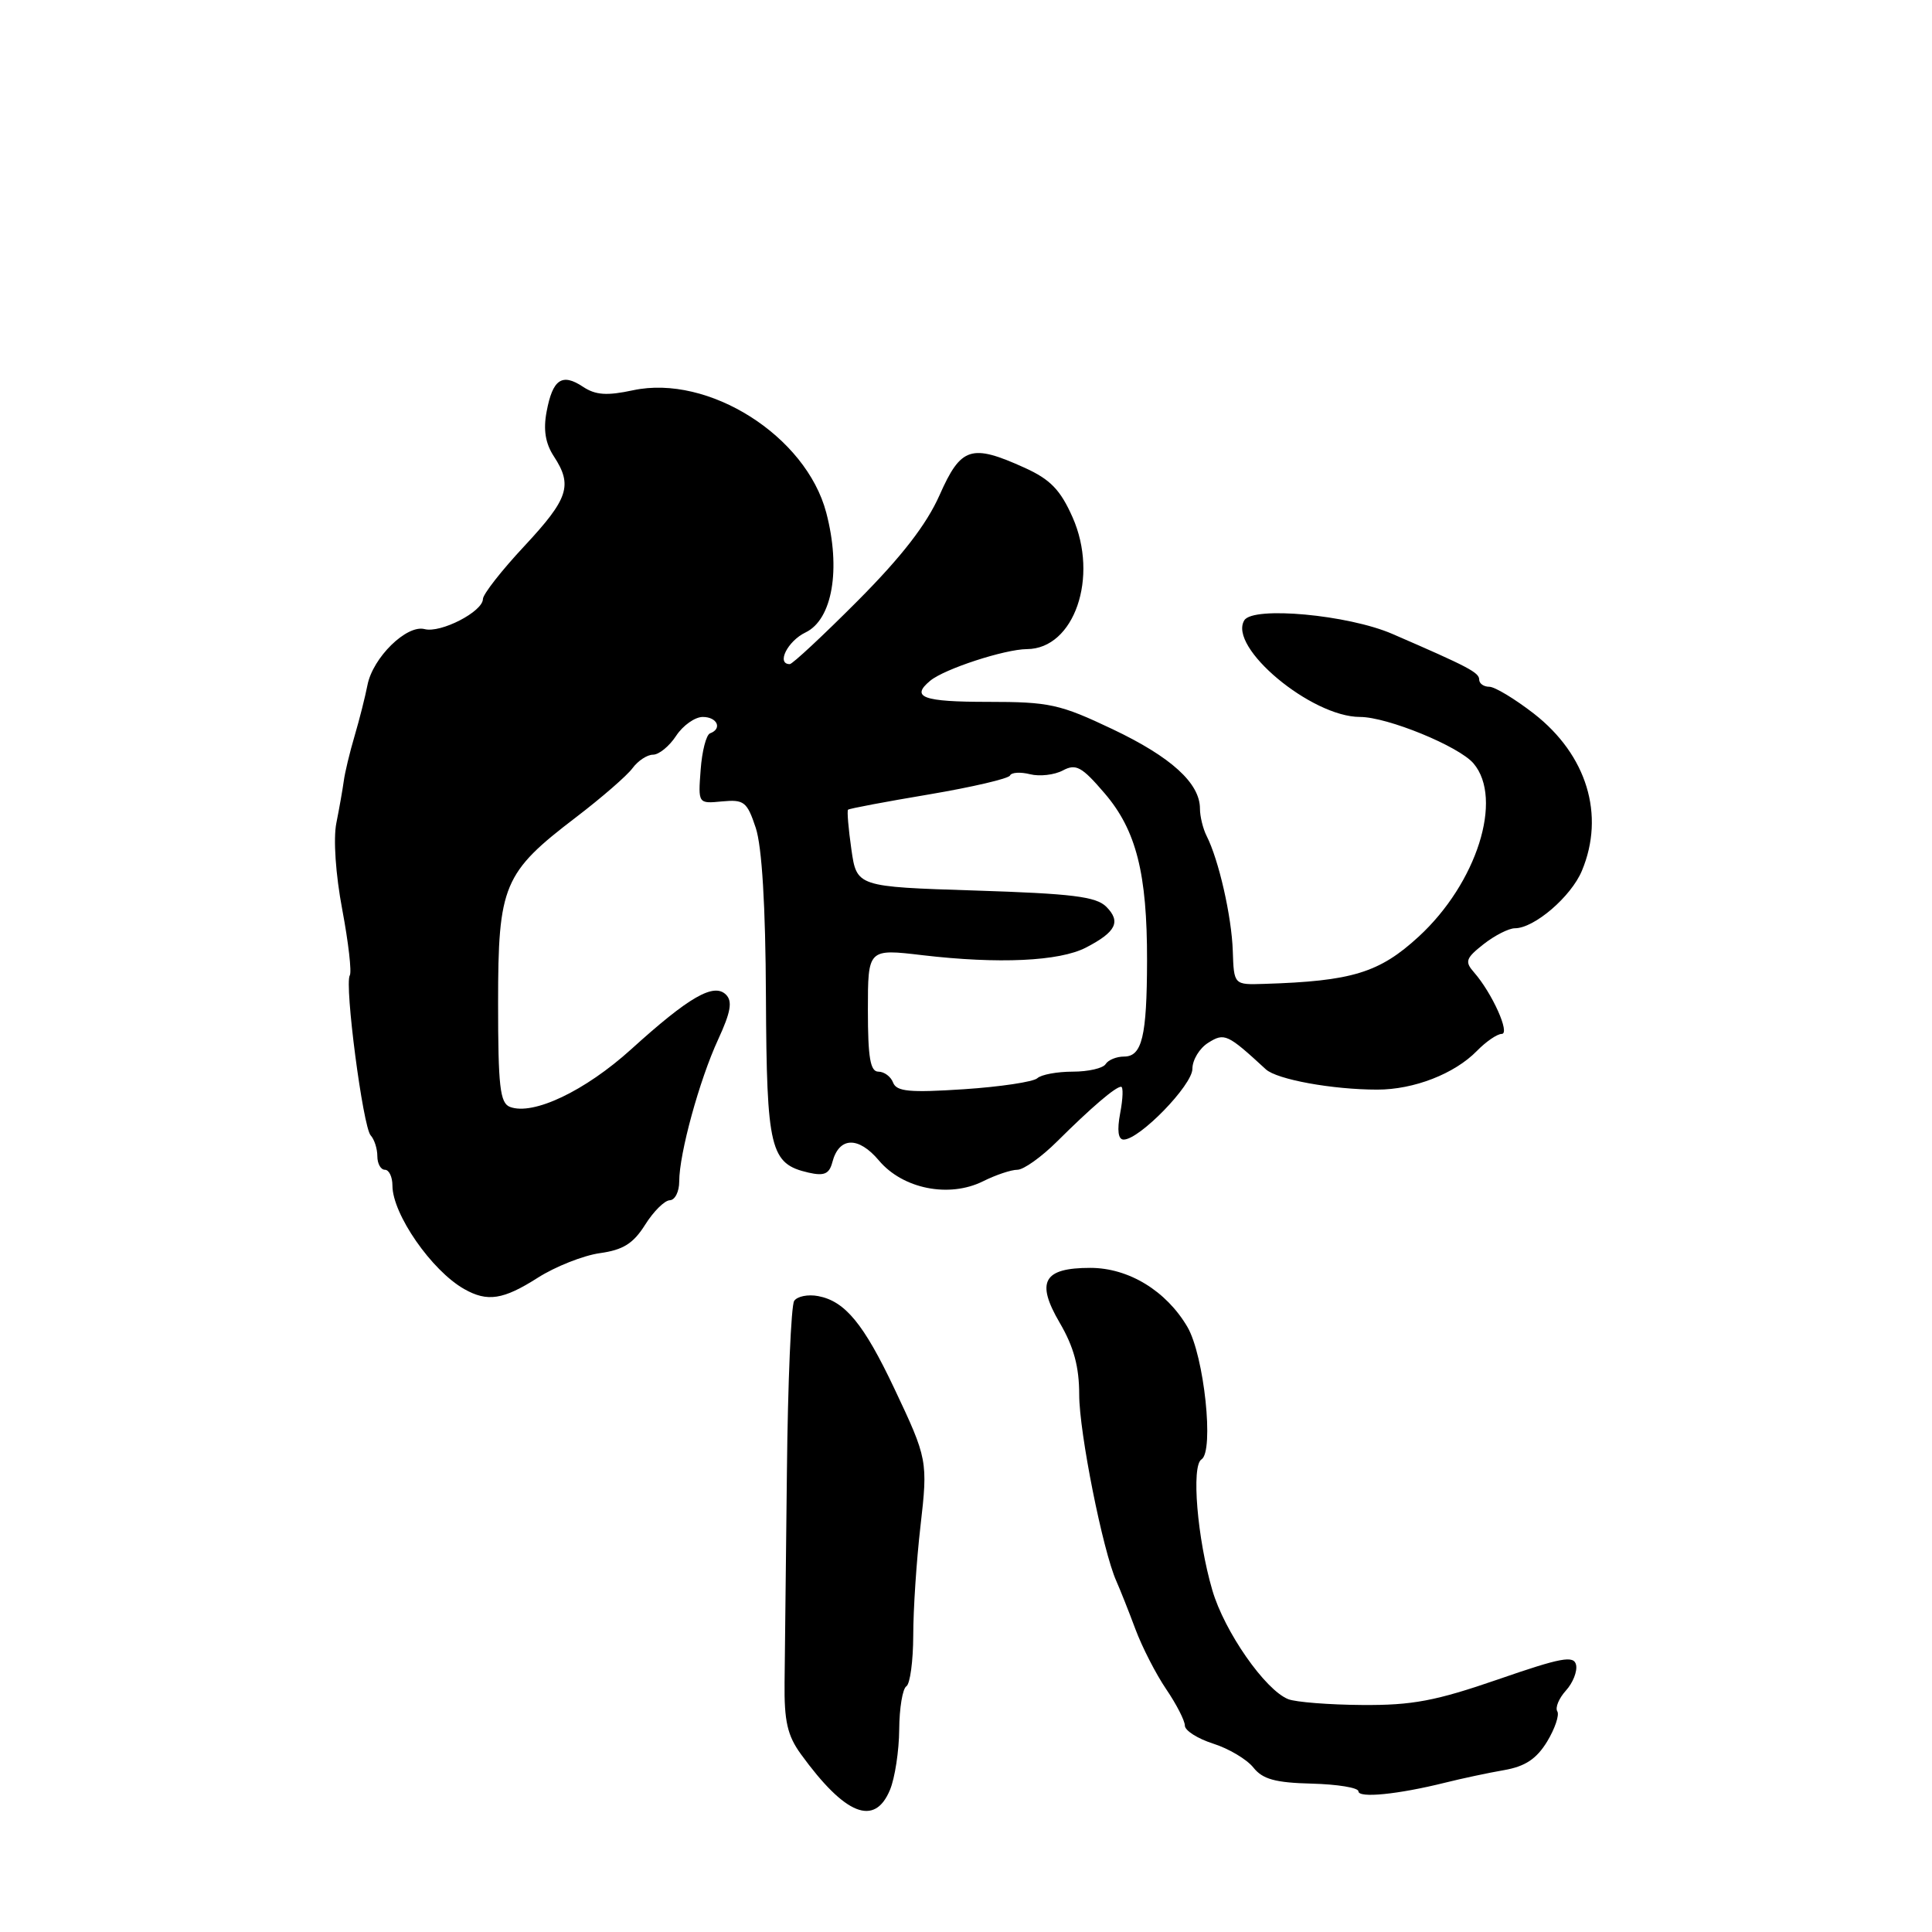 <?xml version="1.0" encoding="UTF-8" standalone="no"?>
<!DOCTYPE svg PUBLIC "-//W3C//DTD SVG 1.1//EN" "http://www.w3.org/Graphics/SVG/1.1/DTD/svg11.dtd" >
<svg xmlns="http://www.w3.org/2000/svg" xmlns:xlink="http://www.w3.org/1999/xlink" version="1.1" viewBox="0 0 256 256">
 <g >
 <path fill="currentColor"
d=" M 117.93 237.16 C 118.58 235.59 119.13 231.99 119.15 229.16 C 119.17 226.32 119.60 223.75 120.10 223.44 C 120.59 223.13 121.00 220.10 121.01 216.69 C 121.01 213.29 121.44 206.77 121.97 202.20 C 122.96 193.59 122.90 193.28 118.51 184.00 C 114.45 175.42 111.98 172.42 108.42 171.74 C 107.06 171.48 105.63 171.77 105.23 172.38 C 104.83 173.00 104.39 183.18 104.27 195.00 C 104.14 206.82 104.00 219.39 103.96 222.93 C 103.90 228.07 104.34 229.98 106.12 232.43 C 111.99 240.52 115.89 242.08 117.93 237.16 Z  M 191.50 236.21 C 193.70 235.66 197.21 234.91 199.30 234.55 C 202.10 234.06 203.59 233.07 205.00 230.77 C 206.04 229.05 206.65 227.24 206.35 226.76 C 206.05 226.27 206.56 225.04 207.49 224.01 C 208.42 222.99 209.02 221.46 208.84 220.61 C 208.55 219.32 206.90 219.62 198.50 222.53 C 190.21 225.39 187.13 225.97 180.50 225.92 C 176.10 225.89 171.69 225.54 170.70 225.15 C 167.64 223.94 162.24 216.19 160.64 210.71 C 158.64 203.87 157.84 194.22 159.20 193.38 C 160.90 192.32 159.56 179.64 157.34 175.83 C 154.53 171.04 149.55 168.00 144.47 168.00 C 138.25 168.00 137.23 169.83 140.42 175.28 C 142.28 178.46 143.00 181.10 143.00 184.80 C 143.00 189.80 146.13 205.50 147.92 209.50 C 148.41 210.60 149.55 213.46 150.44 215.85 C 151.33 218.24 153.17 221.83 154.53 223.83 C 155.89 225.83 157.00 228.00 157.00 228.65 C 157.00 229.31 158.69 230.38 160.75 231.04 C 162.81 231.69 165.21 233.12 166.08 234.21 C 167.31 235.76 168.99 236.22 173.83 236.34 C 177.22 236.43 180.00 236.88 180.00 237.36 C 180.00 238.29 185.23 237.77 191.50 236.21 Z  M 71.27 169.30 C 73.60 167.82 77.29 166.36 79.48 166.05 C 82.57 165.62 83.91 164.78 85.48 162.29 C 86.59 160.52 88.06 159.06 88.75 159.04 C 89.44 159.02 90.00 157.90 90.00 156.55 C 90.00 152.87 92.67 143.12 95.16 137.73 C 96.83 134.11 97.08 132.68 96.20 131.80 C 94.59 130.19 91.30 132.09 83.65 139.02 C 77.52 144.57 70.64 147.84 67.57 146.67 C 66.25 146.16 66.00 143.95 66.00 132.90 C 66.00 117.28 66.69 115.64 76.34 108.28 C 79.73 105.69 83.09 102.77 83.81 101.79 C 84.53 100.81 85.75 100.00 86.53 100.00 C 87.31 100.00 88.69 98.88 89.59 97.50 C 90.49 96.13 92.08 95.00 93.12 95.00 C 95.04 95.00 95.74 96.56 94.09 97.17 C 93.58 97.35 93.02 99.53 92.84 102.00 C 92.50 106.50 92.50 106.50 95.69 106.19 C 98.59 105.92 98.99 106.23 100.14 109.69 C 100.96 112.17 101.44 120.00 101.49 132.12 C 101.59 152.35 102.04 154.21 107.14 155.38 C 109.21 155.85 109.88 155.56 110.29 154.00 C 111.17 150.63 113.73 150.53 116.46 153.77 C 119.63 157.54 125.76 158.76 130.25 156.53 C 131.93 155.69 133.98 155.00 134.81 155.00 C 135.63 155.00 138.00 153.31 140.07 151.25 C 144.61 146.74 147.81 144.00 148.55 144.00 C 148.85 144.00 148.80 145.57 148.43 147.50 C 148.00 149.79 148.16 151.00 148.89 151.00 C 150.99 151.00 158.00 143.79 158.00 141.62 C 158.00 140.45 158.94 138.89 160.10 138.17 C 162.25 136.82 162.64 137.00 167.73 141.69 C 169.20 143.04 176.56 144.38 182.50 144.38 C 187.35 144.38 192.73 142.29 195.70 139.25 C 196.91 138.01 198.39 137.00 198.98 137.00 C 200.15 137.00 197.73 131.61 195.33 128.86 C 194.06 127.42 194.21 126.98 196.58 125.11 C 198.06 123.95 199.93 123.00 200.73 123.00 C 203.30 123.00 208.18 118.81 209.61 115.38 C 212.70 107.99 210.27 100.04 203.26 94.57 C 200.73 92.61 198.07 91.00 197.34 91.00 C 196.60 91.00 196.00 90.57 196.00 90.05 C 196.00 89.11 194.59 88.37 184.50 84.00 C 178.65 81.46 166.05 80.30 164.88 82.19 C 162.68 85.75 173.76 95.00 180.21 95.00 C 183.83 95.00 193.33 98.89 195.25 101.16 C 199.23 105.85 195.69 117.02 187.98 124.11 C 182.77 128.90 179.15 130.01 167.50 130.37 C 163.50 130.50 163.50 130.50 163.35 126.00 C 163.20 121.43 161.49 113.92 159.88 110.76 C 159.40 109.81 159.00 108.18 159.00 107.15 C 159.00 103.78 155.19 100.31 147.42 96.62 C 140.43 93.30 139.05 93.00 130.90 93.00 C 122.28 93.00 120.62 92.39 123.26 90.20 C 125.13 88.64 133.13 86.03 136.08 86.01 C 142.34 85.98 145.63 76.47 142.12 68.54 C 140.51 64.91 139.18 63.53 135.79 61.99 C 128.69 58.77 127.33 59.21 124.50 65.60 C 122.77 69.50 119.49 73.74 113.66 79.60 C 109.06 84.22 105.00 88.00 104.65 88.00 C 102.83 88.00 104.36 84.94 106.74 83.80 C 110.30 82.09 111.45 75.40 109.48 67.92 C 106.80 57.76 93.88 49.58 83.89 51.71 C 80.41 52.46 78.91 52.35 77.25 51.25 C 74.47 49.40 73.23 50.25 72.43 54.54 C 71.97 56.95 72.27 58.76 73.39 60.47 C 75.91 64.32 75.33 66.08 69.47 72.37 C 66.46 75.59 64.00 78.74 63.99 79.37 C 63.98 81.04 58.41 83.92 56.26 83.36 C 53.88 82.74 49.40 87.13 48.69 90.78 C 48.40 92.27 47.64 95.30 46.99 97.50 C 46.34 99.70 45.69 102.40 45.55 103.50 C 45.40 104.60 44.96 107.10 44.57 109.05 C 44.15 111.14 44.47 115.87 45.35 120.52 C 46.17 124.88 46.62 128.80 46.35 129.24 C 45.62 130.42 48.09 149.34 49.12 150.45 C 49.60 150.97 50.00 152.21 50.00 153.20 C 50.00 154.19 50.45 155.00 51.00 155.00 C 51.55 155.00 52.00 155.94 52.00 157.10 C 52.00 160.87 57.19 168.36 61.50 170.80 C 64.58 172.55 66.68 172.23 71.27 169.30 Z  M 118.34 143.45 C 118.04 142.65 117.16 142.00 116.39 142.00 C 115.32 142.00 115.00 140.15 115.00 133.86 C 115.00 125.71 115.00 125.71 122.25 126.57 C 132.32 127.75 140.37 127.38 143.89 125.56 C 147.89 123.49 148.56 122.13 146.59 120.15 C 145.24 118.80 142.05 118.41 129.23 118.00 C 113.52 117.50 113.52 117.50 112.81 112.53 C 112.42 109.80 112.22 107.44 112.37 107.29 C 112.52 107.14 117.34 106.23 123.07 105.27 C 128.81 104.30 133.65 103.17 133.83 102.76 C 134.02 102.34 135.21 102.27 136.49 102.59 C 137.77 102.91 139.72 102.68 140.83 102.09 C 142.57 101.16 143.34 101.58 146.37 105.12 C 150.56 110.01 152.01 115.73 151.99 127.30 C 151.97 137.33 151.33 140.00 148.94 140.00 C 147.94 140.00 146.84 140.45 146.50 141.00 C 146.16 141.55 144.20 142.00 142.14 142.00 C 140.08 142.00 137.97 142.39 137.45 142.87 C 136.93 143.35 132.54 144.01 127.70 144.33 C 120.54 144.80 118.80 144.64 118.34 143.45 Z "/>
</g>
</svg>